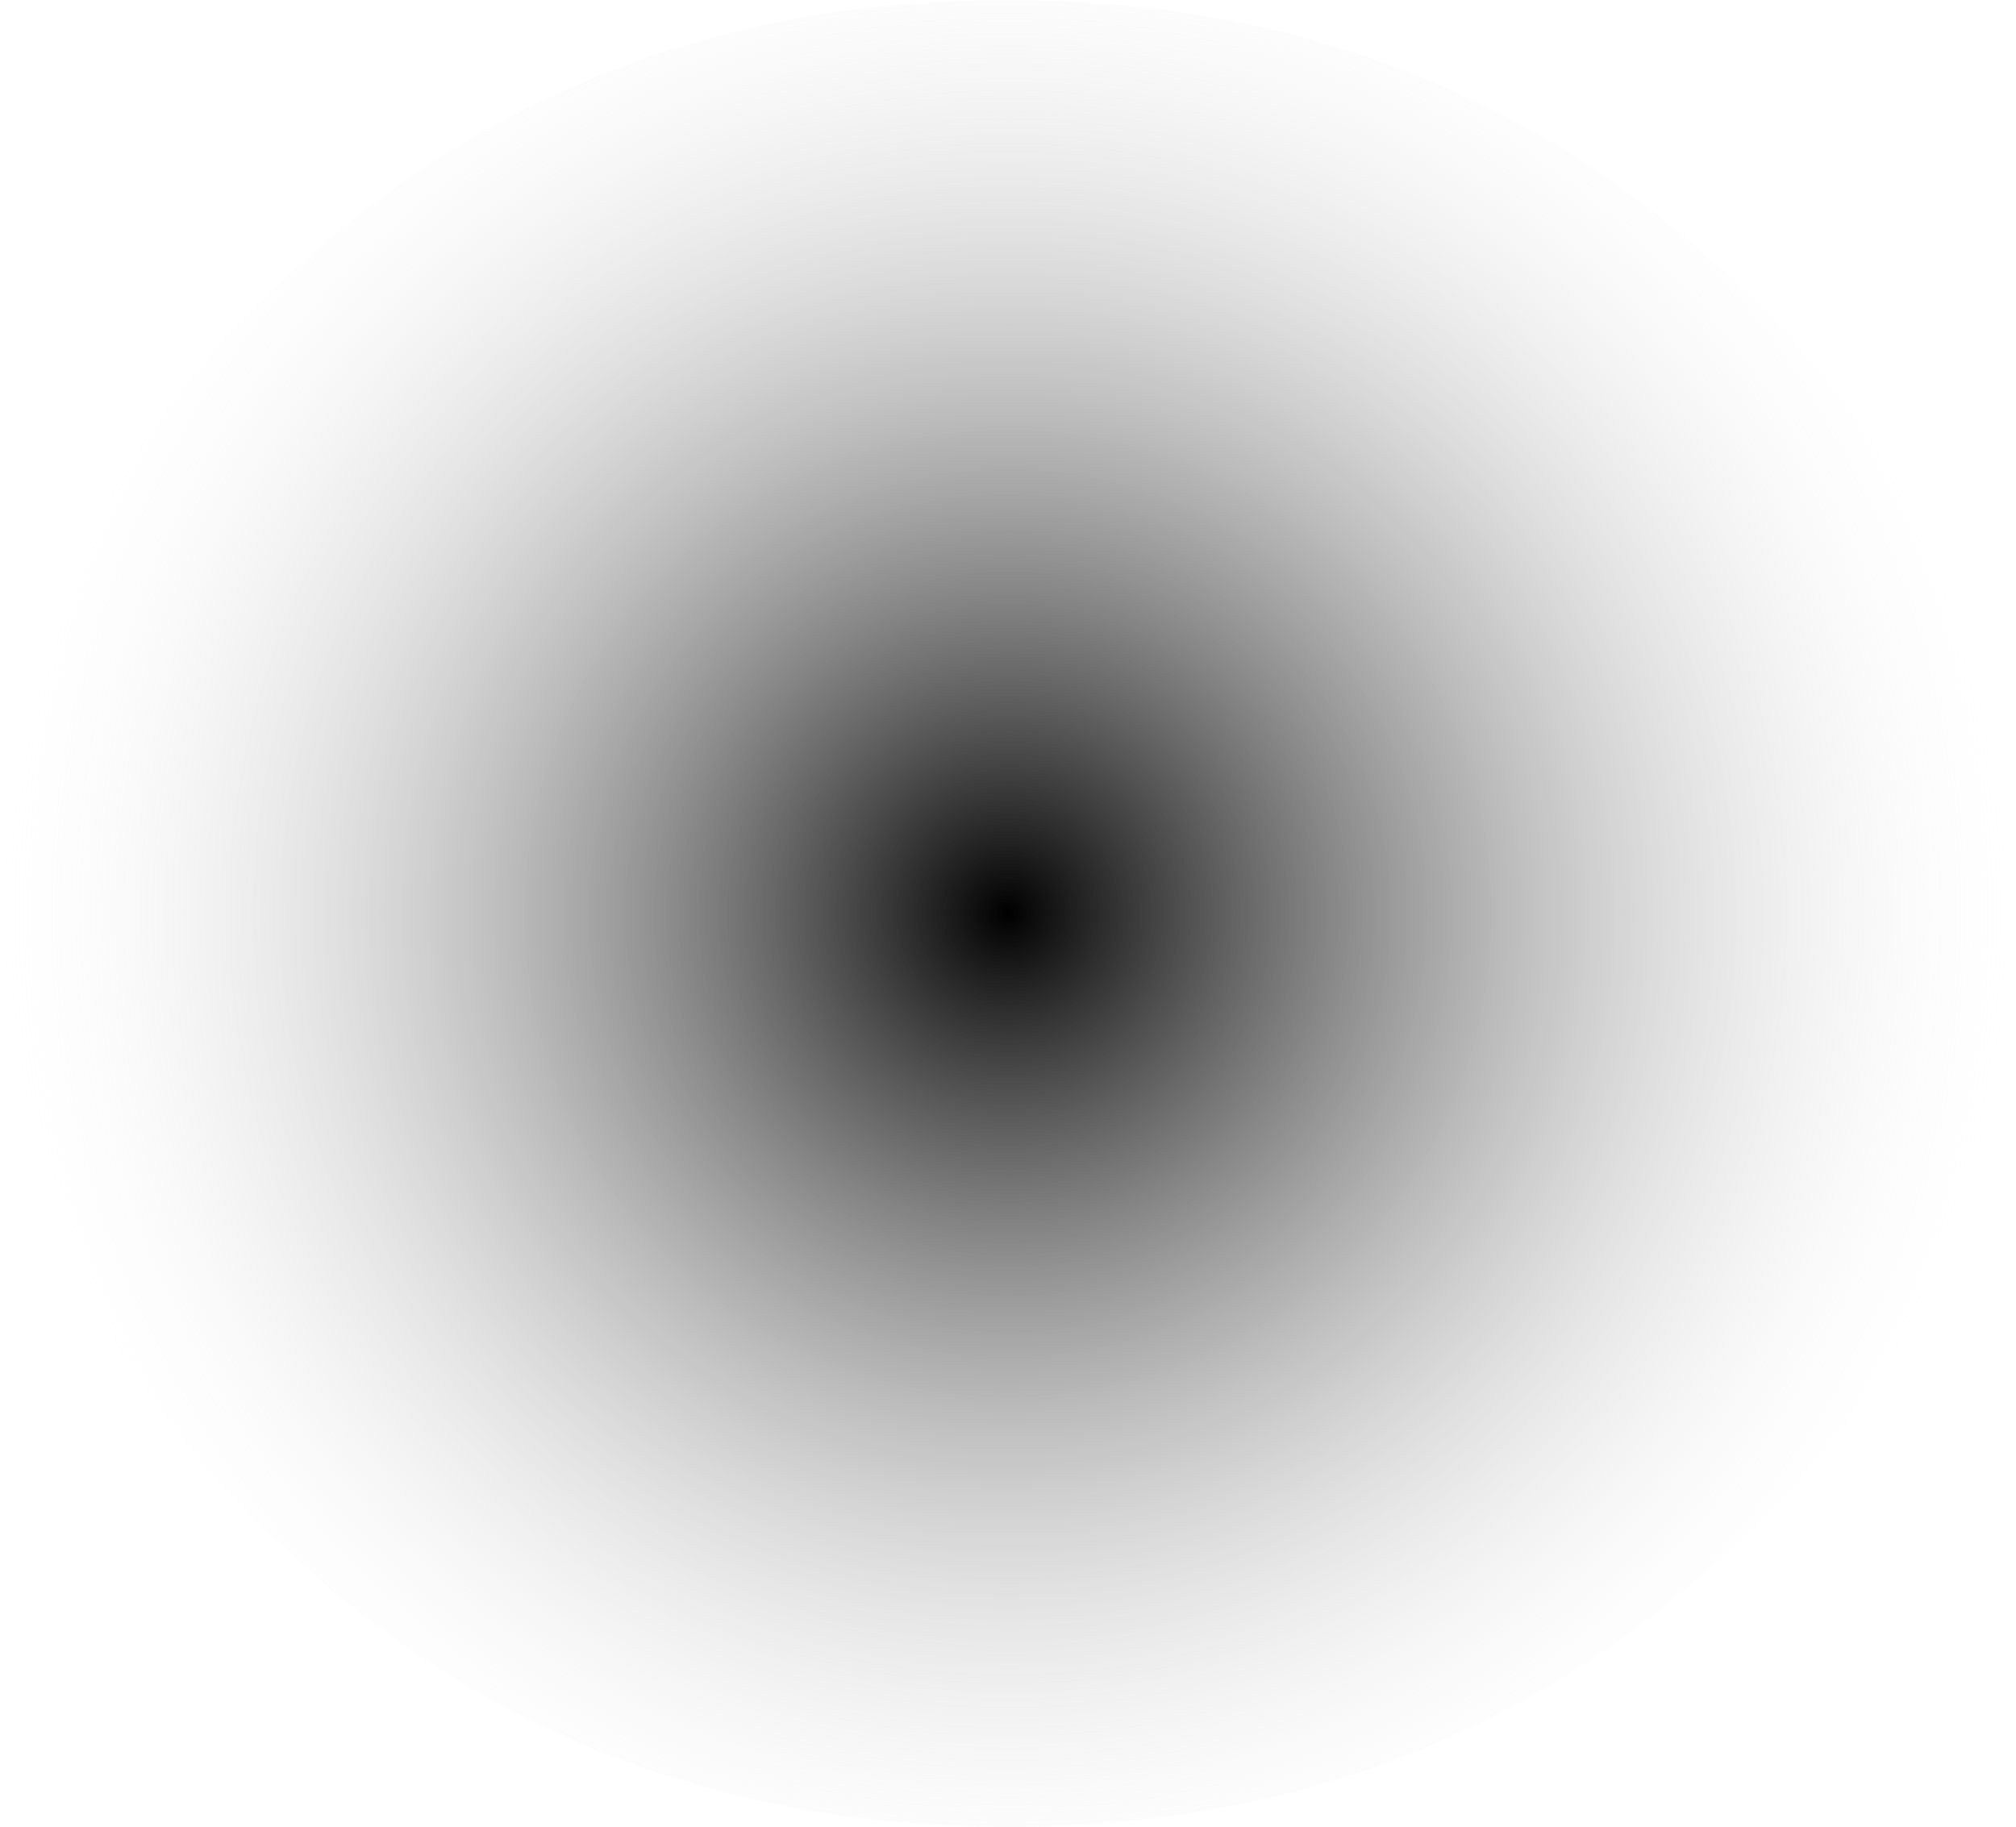 <?xml version="1.0" encoding="UTF-8" standalone="no"?>
<svg xmlns:xlink="http://www.w3.org/1999/xlink" height="23.2px" width="25.6px" xmlns="http://www.w3.org/2000/svg">
  <g transform="matrix(1.0, 0.0, 0.0, 1.0, 12.8, 11.55)">
    <path d="M-12.8 0.05 Q-12.8 4.85 -9.05 8.25 -5.3 11.65 0.0 11.65 5.3 11.65 9.05 8.25 12.8 4.85 12.8 0.05 12.8 -4.75 9.05 -8.15 5.3 -11.55 0.0 -11.55 -5.3 -11.55 -9.05 -8.15 -12.8 -4.75 -12.8 0.05" fill="url(#gradient0)" fill-rule="evenodd" stroke="none">
      <animate attributeName="d" dur="2s" repeatCount="indefinite" values="M-12.8 0.05 Q-12.8 4.85 -9.05 8.25 -5.3 11.65 0.0 11.65 5.3 11.65 9.05 8.25 12.8 4.85 12.8 0.05 12.8 -4.75 9.05 -8.15 5.3 -11.55 0.0 -11.55 -5.3 -11.55 -9.05 -8.15 -12.8 -4.75 -12.8 0.05;M-12.8 0.05 Q-12.8 4.85 -9.05 8.25 -5.3 11.65 0.0 11.65 5.3 11.65 9.05 8.25 12.8 4.85 12.8 0.05 12.8 -4.75 9.05 -8.15 5.3 -11.55 0.0 -11.55 -5.3 -11.55 -9.05 -8.15 -12.8 -4.75 -12.8 0.05"/>
    </path>
    <path d="M-12.8 0.05 Q-12.8 -4.75 -9.05 -8.15 -5.3 -11.55 0.0 -11.55 5.3 -11.55 9.05 -8.15 12.8 -4.75 12.8 0.05 12.8 4.85 9.05 8.25 5.3 11.65 0.0 11.65 -5.3 11.65 -9.05 8.25 -12.8 4.85 -12.8 0.05" fill="none" stroke="#000000" stroke-linecap="round" stroke-linejoin="round" stroke-opacity="0.0" stroke-width="1.0">
      <animate attributeName="stroke" dur="2s" repeatCount="indefinite" values="#000000;#000001"/>
      <animate attributeName="stroke-width" dur="2s" repeatCount="indefinite" values="0.0;0.0"/>
      <animate attributeName="fill-opacity" dur="2s" repeatCount="indefinite" values="0.0;0.0"/>
      <animate attributeName="d" dur="2s" repeatCount="indefinite" values="M-12.8 0.05 Q-12.8 -4.75 -9.05 -8.15 -5.3 -11.55 0.0 -11.55 5.3 -11.55 9.05 -8.15 12.8 -4.75 12.8 0.05 12.8 4.85 9.05 8.25 5.3 11.65 0.0 11.65 -5.3 11.65 -9.05 8.25 -12.8 4.85 -12.8 0.05;M-12.8 0.05 Q-12.8 -4.75 -9.05 -8.15 -5.3 -11.55 0.0 -11.55 5.3 -11.55 9.05 -8.15 12.8 -4.75 12.8 0.05 12.8 4.85 9.05 8.25 5.3 11.65 0.0 11.65 -5.3 11.65 -9.05 8.25 -12.8 4.85 -12.8 0.05"/>
    </path>
  </g>
  <defs>
    <radialGradient cx="0" cy="0" gradientTransform="matrix(0.016, 0.0, 0.0, 0.016, 0.0, 0.05)" gradientUnits="userSpaceOnUse" id="gradient0" r="819.2" spreadMethod="pad">
      <animateTransform additive="replace" attributeName="gradientTransform" dur="2s" from="1" repeatCount="indefinite" to="1" type="scale"/>
      <animateTransform additive="sum" attributeName="gradientTransform" dur="2s" from="0.0 0.05" repeatCount="indefinite" to="0.0 0.05" type="translate"/>
      <animateTransform additive="sum" attributeName="gradientTransform" dur="2s" from="0.0" repeatCount="indefinite" to="0.0" type="rotate"/>
      <animateTransform additive="sum" attributeName="gradientTransform" dur="2s" from="0.016 0.016" repeatCount="indefinite" to="0.016 0.016" type="scale"/>
      <animateTransform additive="sum" attributeName="gradientTransform" dur="2s" from="0.0" repeatCount="indefinite" to="0.0" type="skewX"/>
      <stop offset="0.0" stop-color="#000000">
        <animate attributeName="offset" dur="2s" repeatCount="indefinite" values="0.0;0.0"/>
        <animate attributeName="stop-color" dur="2s" repeatCount="indefinite" values="#000000;#000001"/>
        <animate attributeName="stop-opacity" dur="2s" repeatCount="indefinite" values="1.0;1.0"/>
      </stop>
      <stop offset="1.0" stop-color="#ffffff" stop-opacity="0.0">
        <animate attributeName="offset" dur="2s" repeatCount="indefinite" values="1.0;0.145"/>
        <animate attributeName="stop-color" dur="2s" repeatCount="indefinite" values="#ffffff;#ffffff"/>
        <animate attributeName="stop-opacity" dur="2s" repeatCount="indefinite" values="0.0;0.0"/>
      </stop>
    </radialGradient>
  </defs>
</svg>
